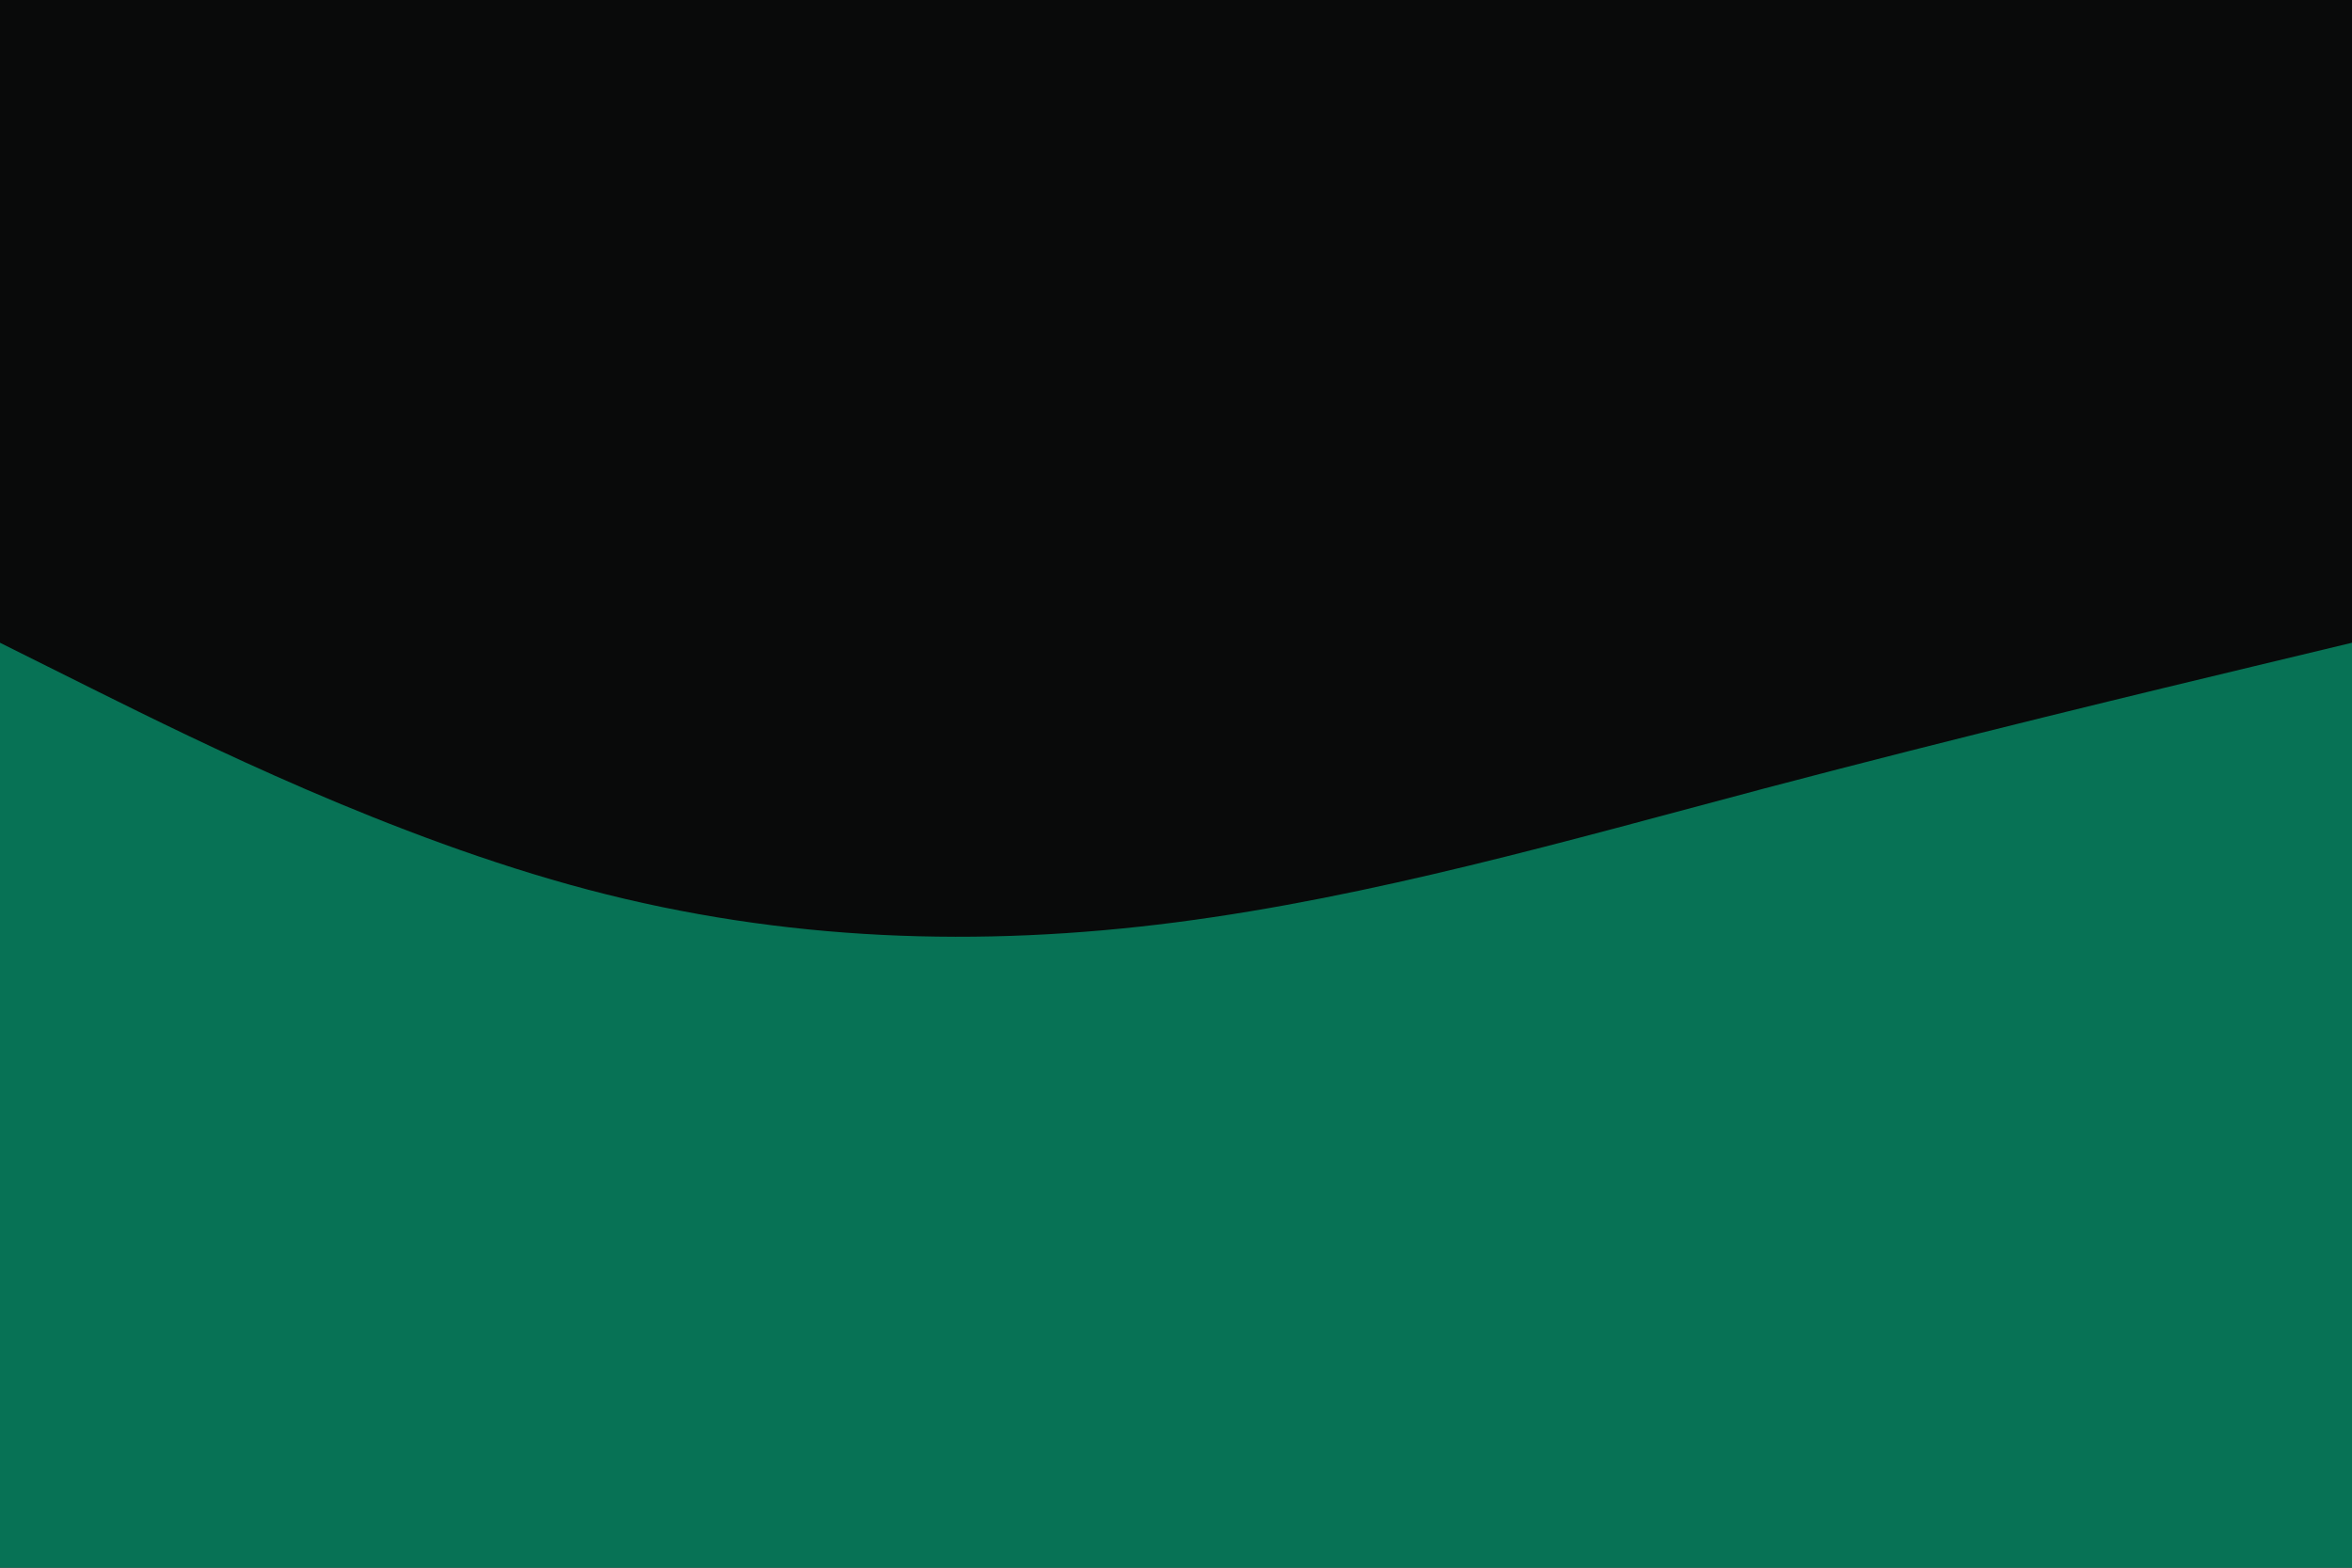 <svg id="visual" viewBox="0 0 900 600" width="900" height="600" xmlns="http://www.w3.org/2000/svg" xmlns:xlink="http://www.w3.org/1999/xlink" version="1.1"><rect x="0" y="0" width="900" height="600" fill="#090a0a"></rect><path d="M0 246L37.5 264.7C75 283.3 150 320.7 225 340.5C300 360.3 375 362.7 450 353C525 343.3 600 321.7 675 301.8C750 282 825 264 862.5 255L900 246L900 601L862.5 601C825 601 750 601 675 601C600 601 525 601 450 601C375 601 300 601 225 601C150 601 75 601 37.5 601L0 601Z" fill="#077255" stroke-linecap="round" stroke-linejoin="miter"></path></svg>